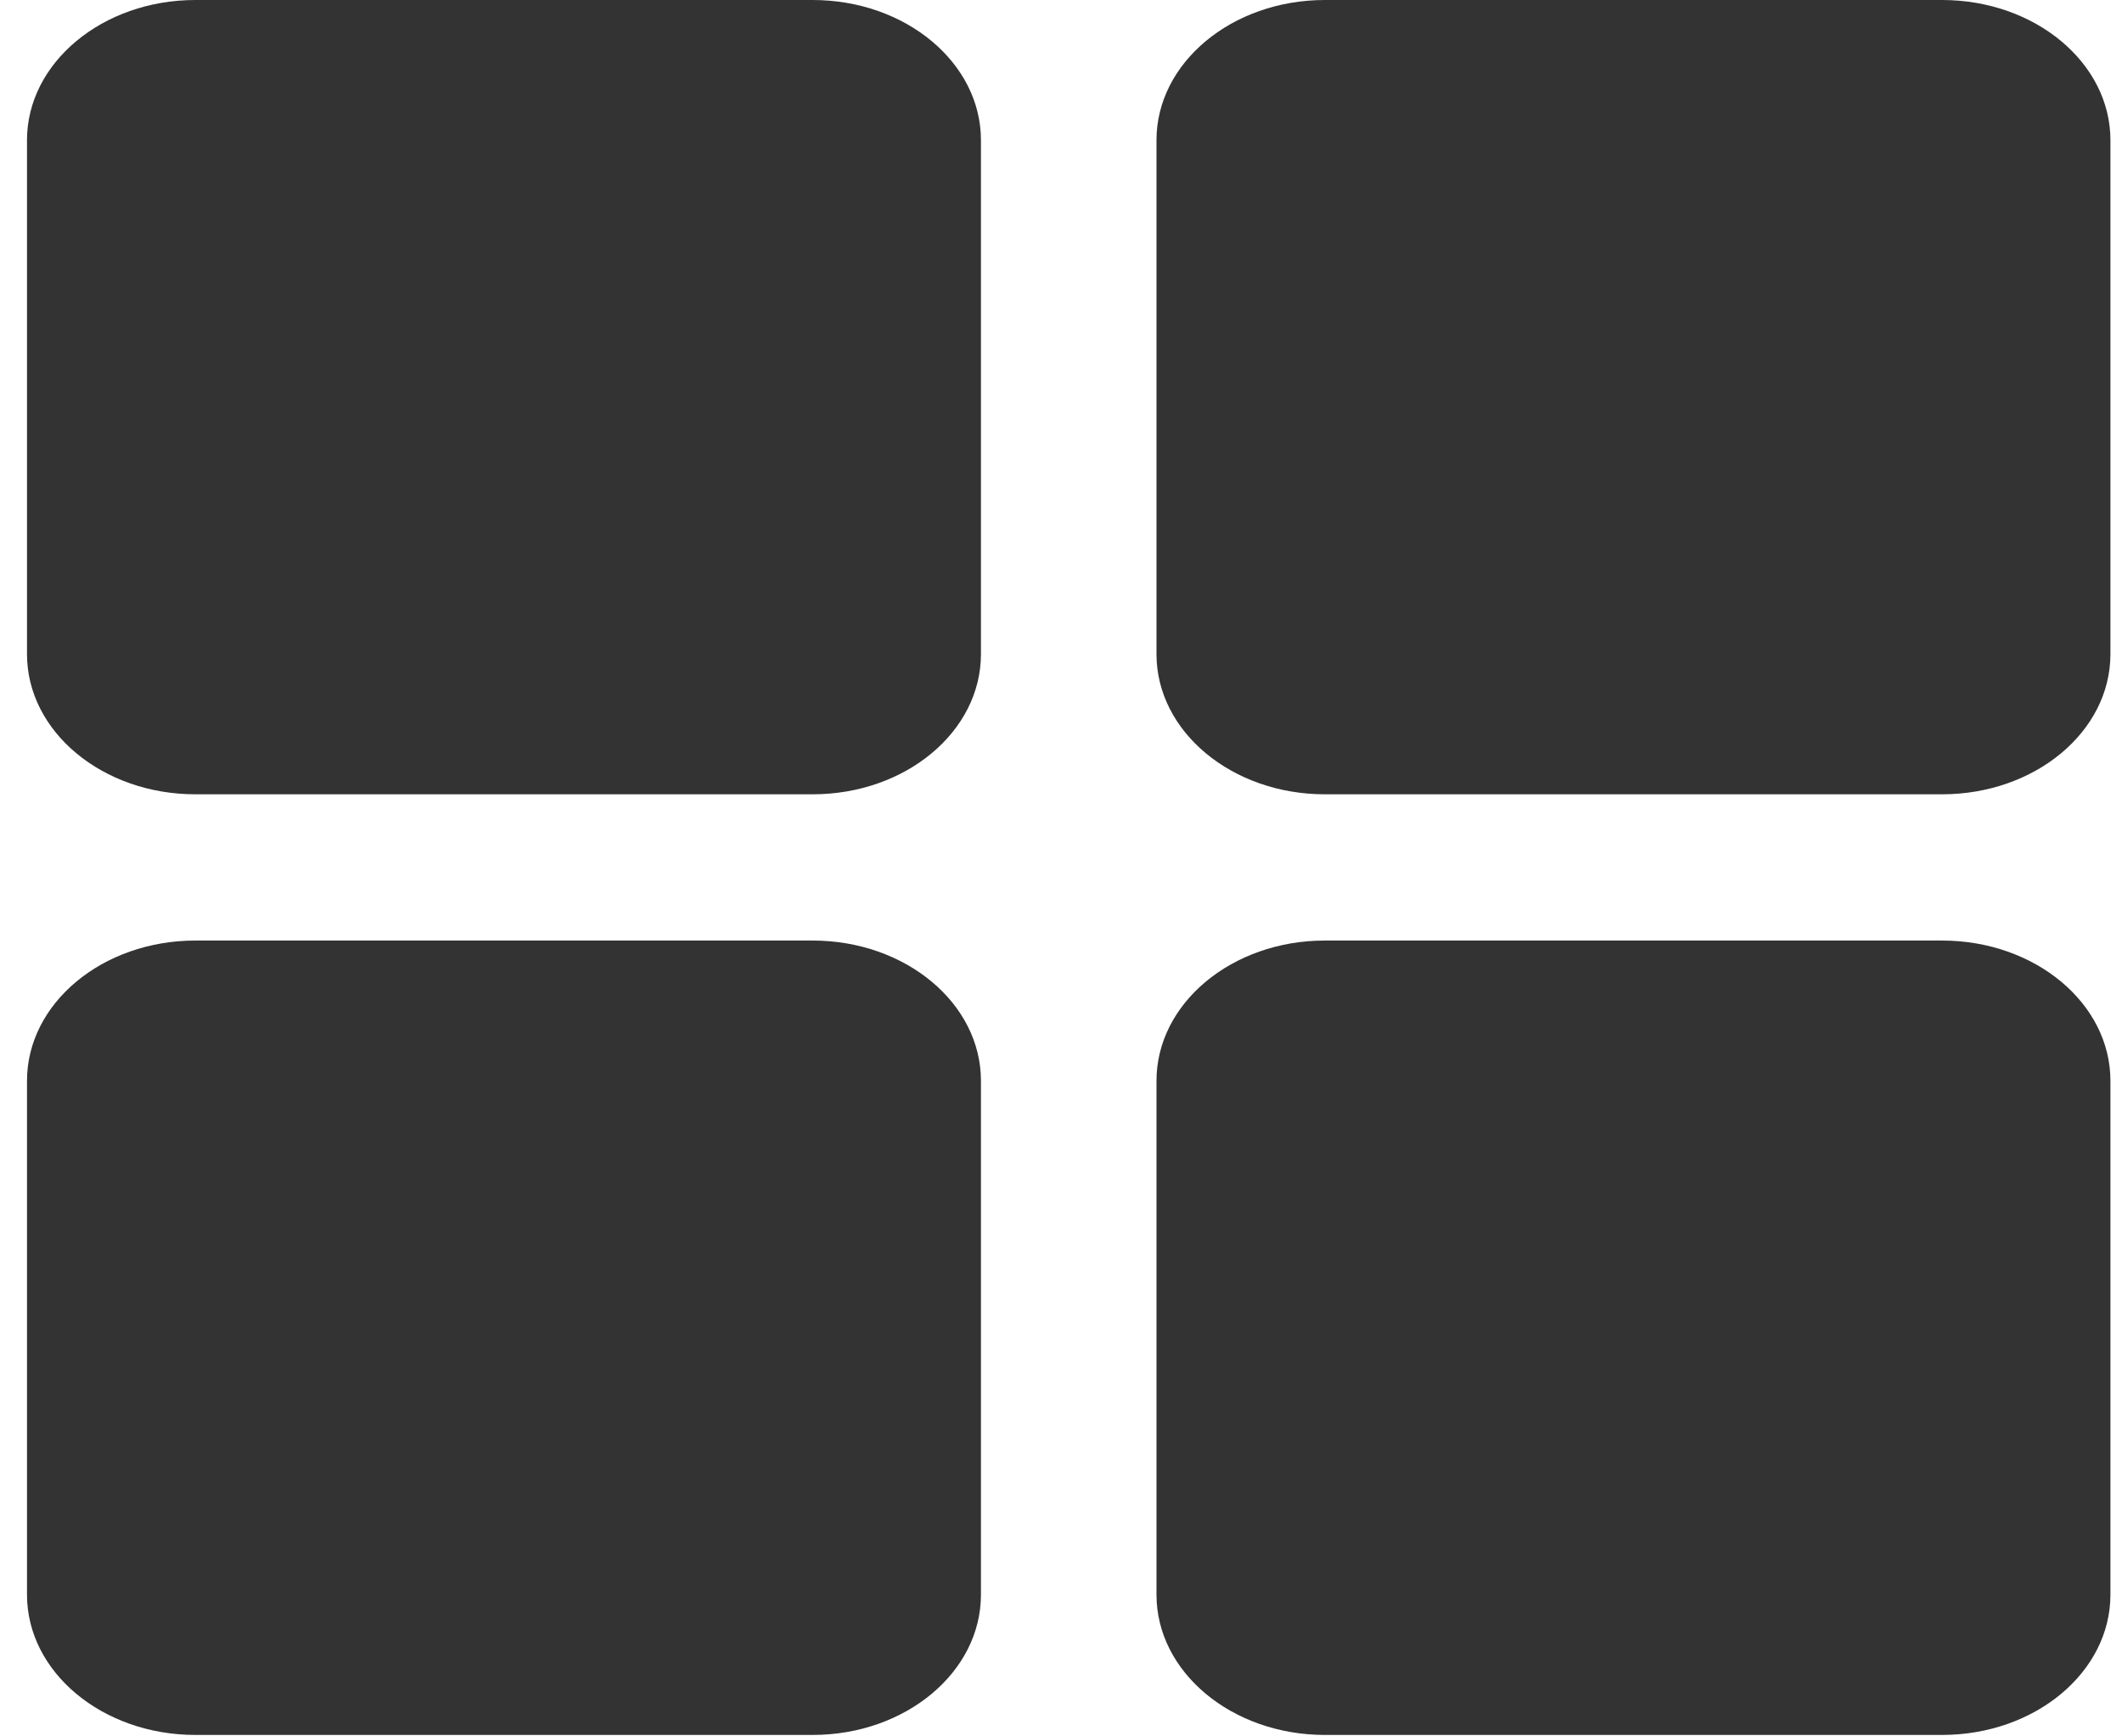 <svg width="22" height="18" viewBox="0 0 22 18" fill="none" xmlns="http://www.w3.org/2000/svg">
<g id="Group 1171275973">
<path id="Vector" d="M20.134 0H13.736C12.772 0 11.99 0.651 11.99 1.453V6.781C11.99 7.584 12.772 8.234 13.736 8.234H20.134C21.099 8.234 21.88 7.584 21.88 6.781V1.453C21.88 0.651 21.099 0 20.134 0Z" fill="#333333"/>
<path id="Vector_2" d="M8.425 0H2.026C1.062 0 0.28 0.651 0.28 1.453V6.781C0.28 7.584 1.062 8.234 2.026 8.234H8.425C9.389 8.234 10.17 7.584 10.17 6.781V1.453C10.17 0.651 9.389 0 8.425 0Z" fill="#333333"/>
<path id="Vector_3" d="M20.134 9.75H13.736C12.772 9.75 11.99 10.401 11.99 11.204V16.531C11.99 17.334 12.772 17.985 13.736 17.985H20.134C21.099 17.985 21.88 17.334 21.88 16.531V11.204C21.88 10.401 21.099 9.75 20.134 9.75Z" fill="#333333"/>
<path id="Vector_4" d="M8.425 9.75H2.026C1.062 9.75 0.28 10.401 0.28 11.204V16.531C0.28 17.334 1.062 17.985 2.026 17.985H8.425C9.389 17.985 10.17 17.334 10.17 16.531V11.204C10.17 10.401 9.389 9.75 8.425 9.75Z" fill="#333333"/>
</g>
</svg>
